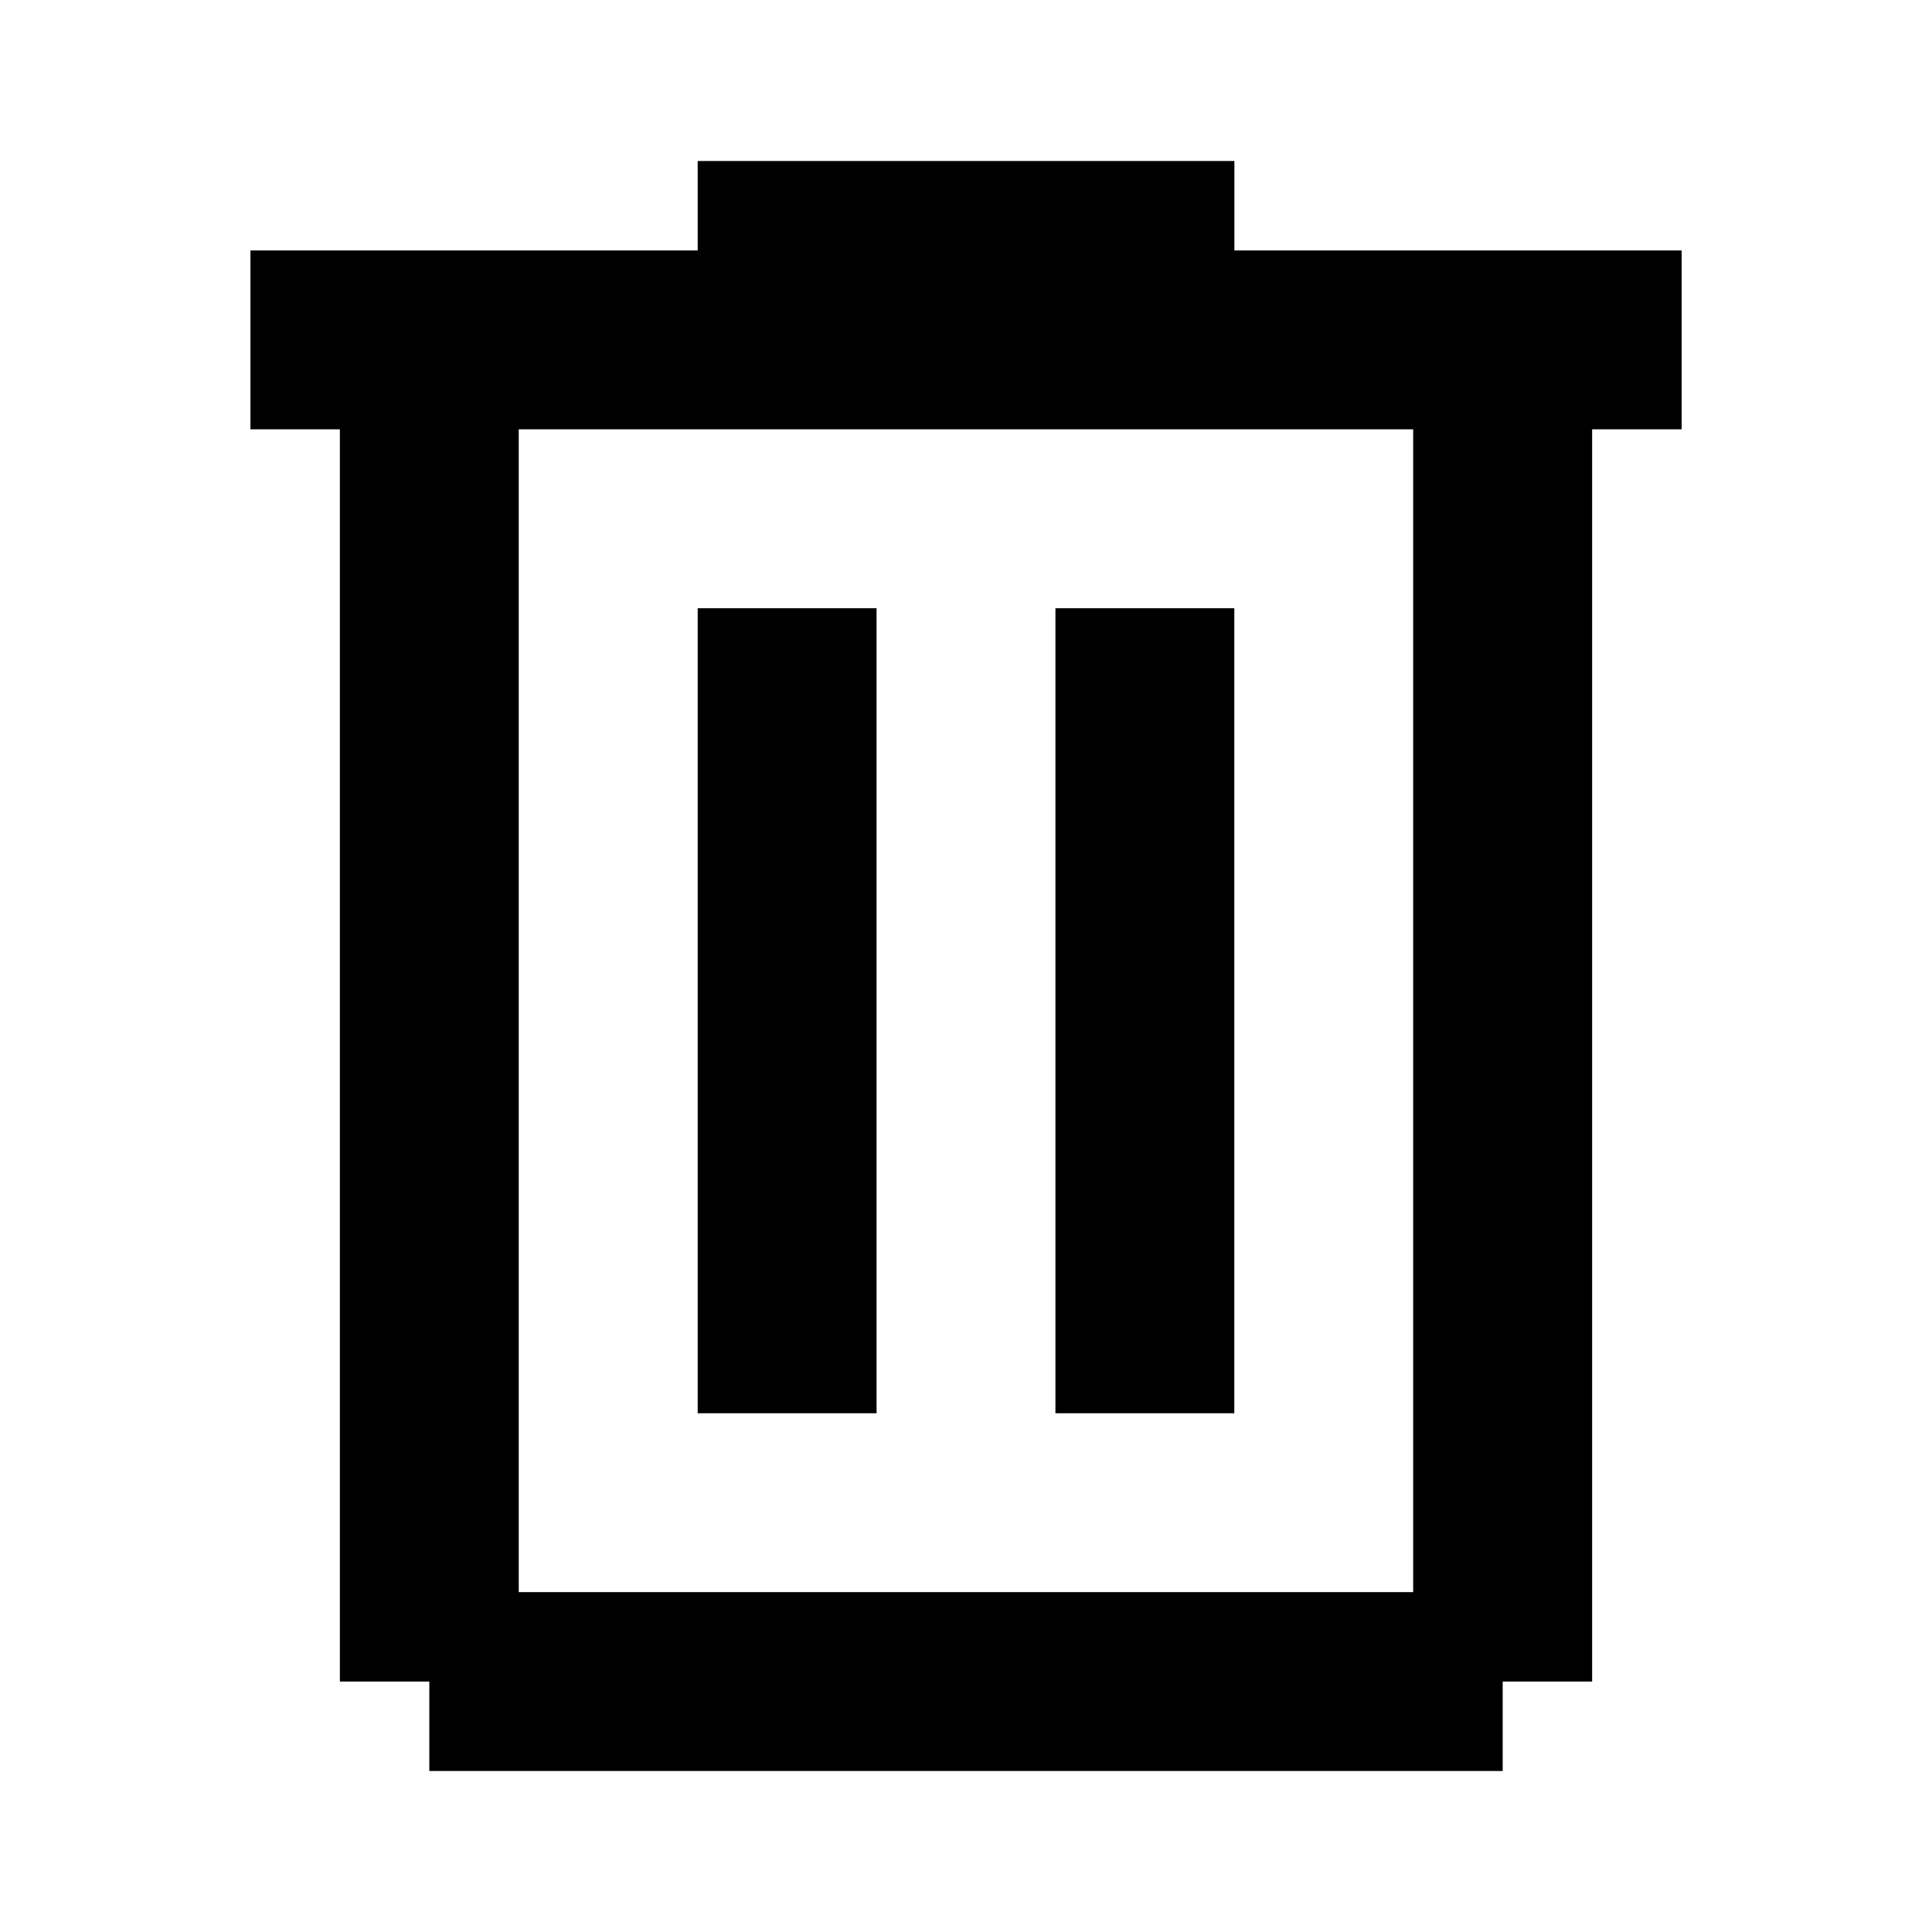 <svg xmlns="http://www.w3.org/2000/svg" width="24" height="24" viewBox="0 0 24 24">
  <g id="trash" transform="translate(10376.17 511.445)">
    <rect id="Rectangle_151765" data-name="Rectangle 151765" width="24" height="24" transform="translate(-10376.17 -511.445)" fill="#fff"/>
    <path id="trash-2" data-name="trash" d="M10.778,7.556v10H8.556v-10Zm2.222,0h2.222v10H13ZM8.556,2h6.667V3.111h5.556V5.333H19.667V20.889H18.556V22H5.222V20.889H4.111V5.333H3V3.111H8.556ZM6.333,5.333V19.778H17.444V5.333Z" transform="translate(-10376.059 -511.445)"/>
  </g>
</svg>
